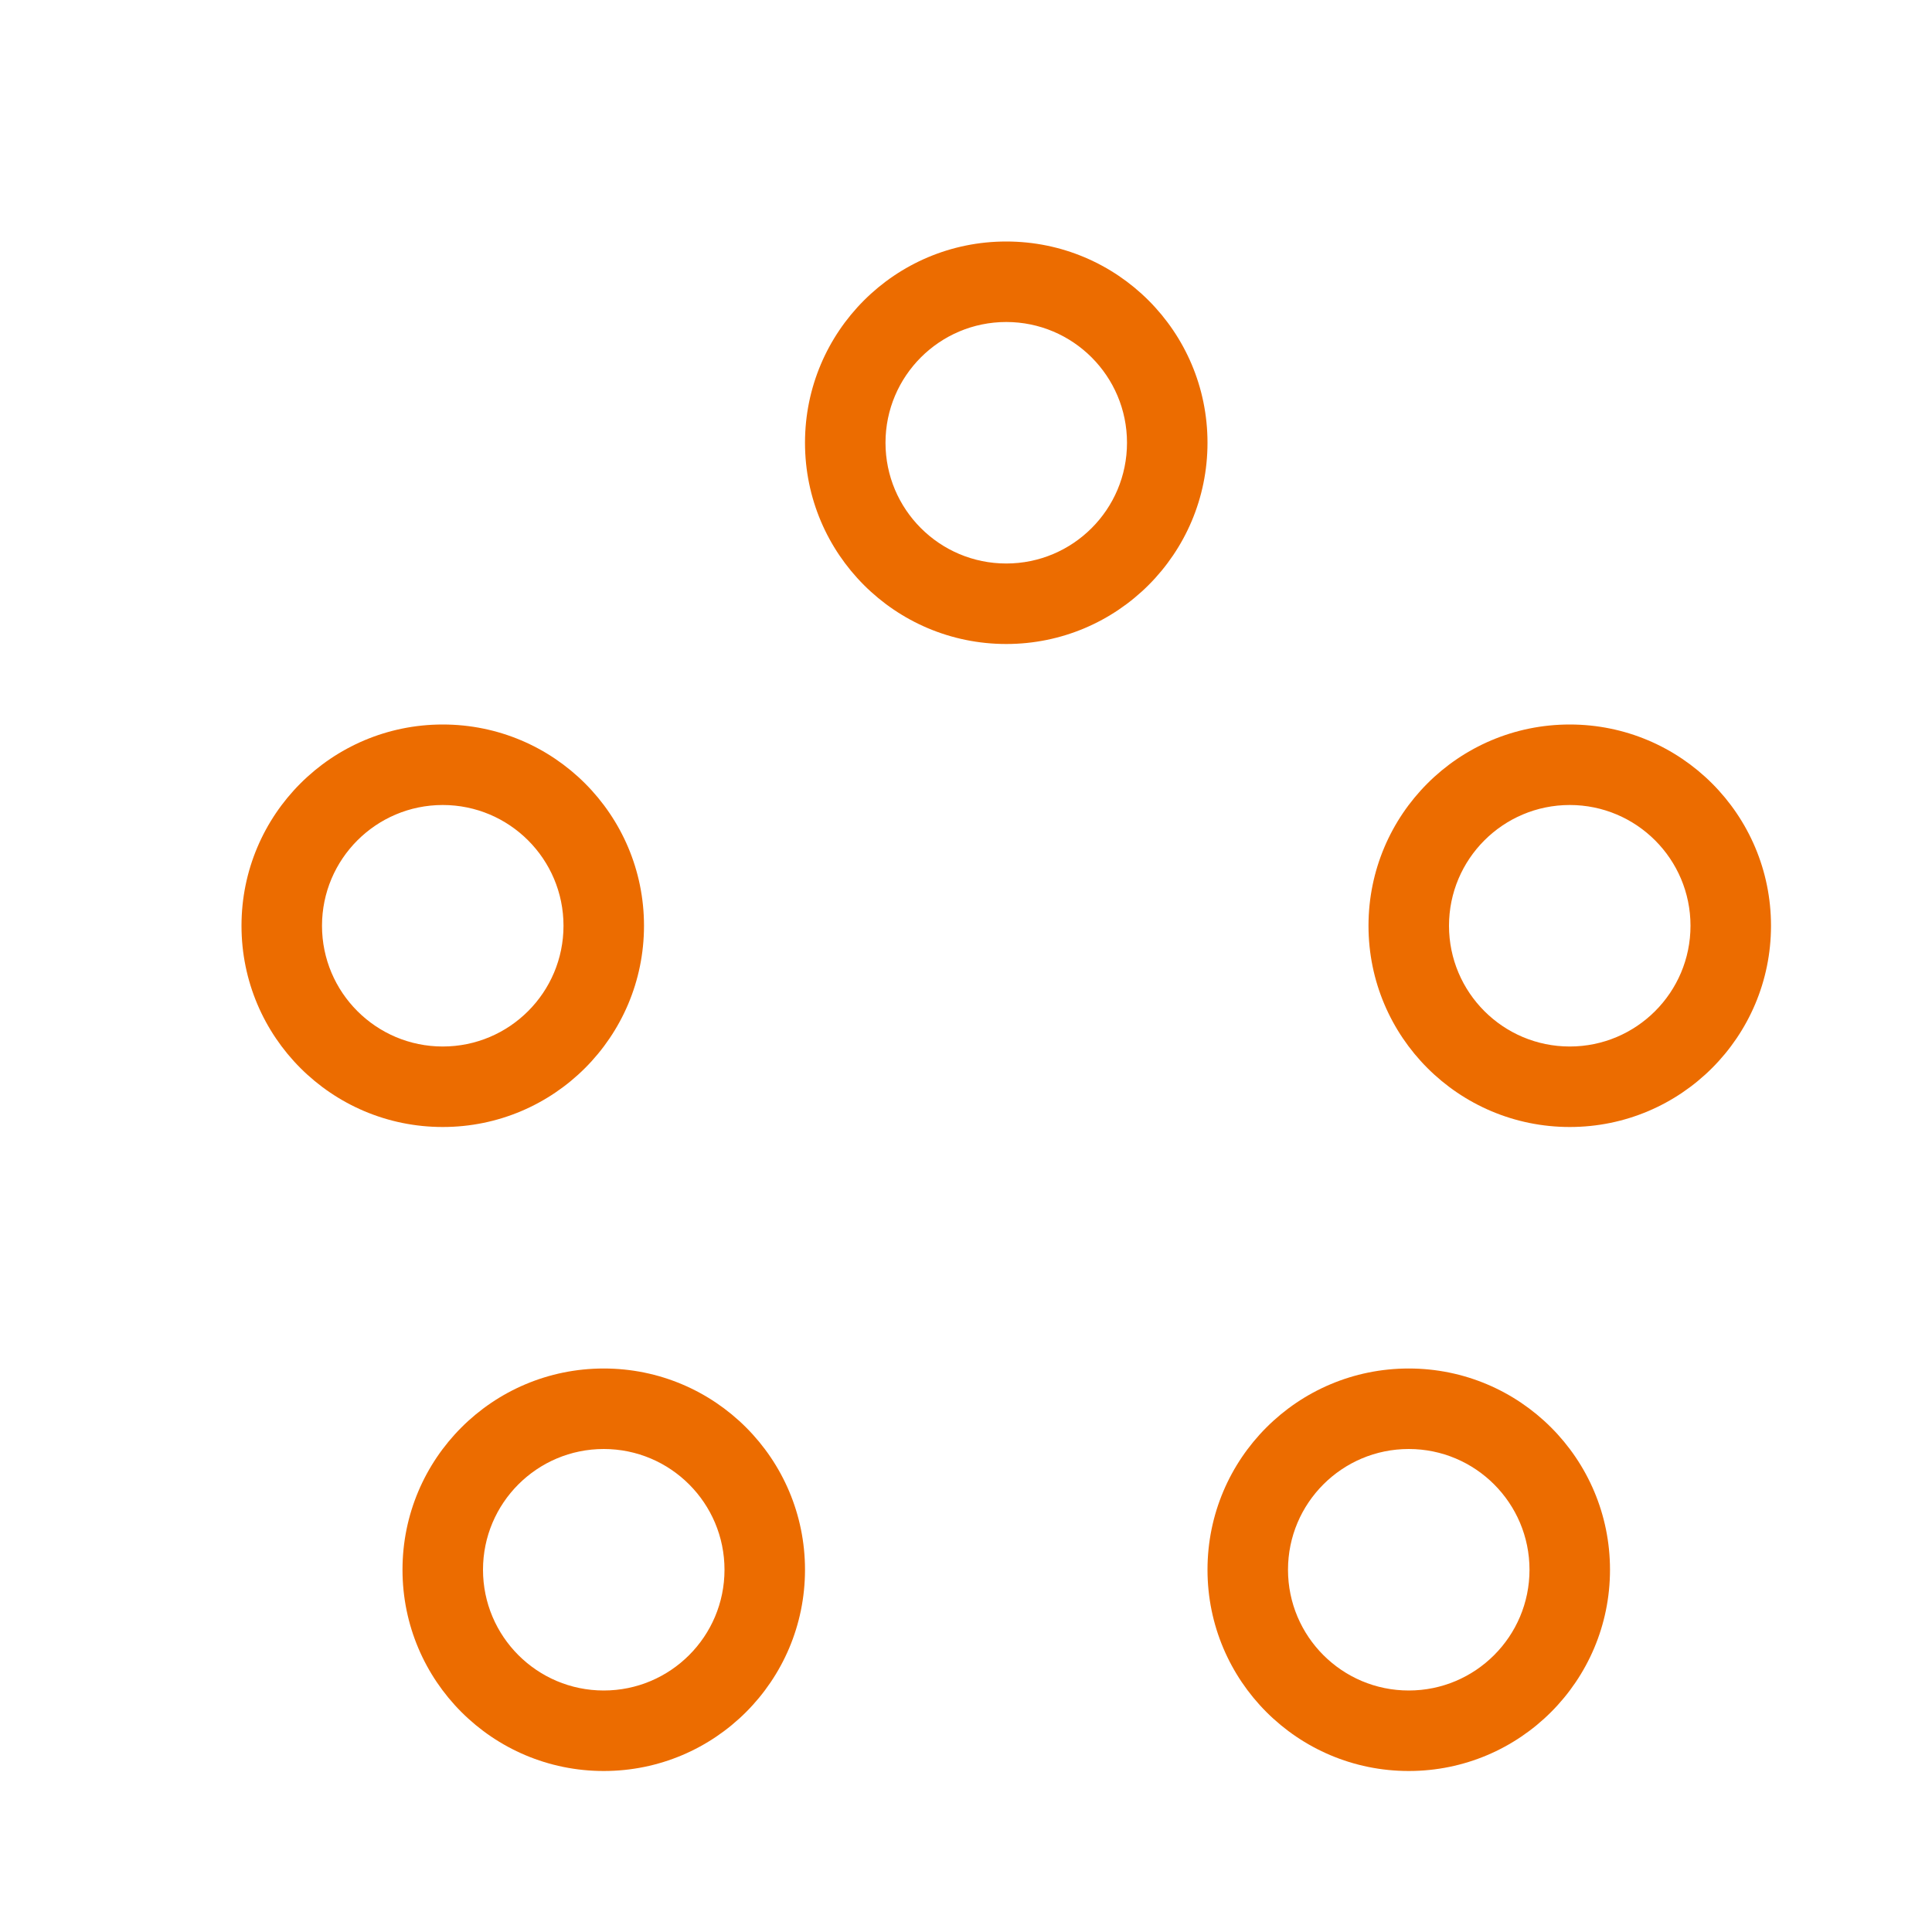 <?xml version="1.0" encoding="UTF-8"?>
<svg width="24px" height="24px" viewBox="0 0 24 24" version="1.1" xmlns="http://www.w3.org/2000/svg" xmlns:xlink="http://www.w3.org/1999/xlink">
    <!-- Generator: Sketch 52.4 (67378) - http://www.bohemiancoding.com/sketch -->
    <title>icon / solution / crew-hover</title>
    <desc>Created with Sketch.</desc>
    <g id="icon-/-solution-/-crew-hover" stroke="none" stroke-width="1" fill="none" fill-rule="evenodd">
        <path d="M5.5,13 C6.328,13 7,12.328 7,11.5 C7,10.672 6.328,10 5.5,10 C4.672,10 4,10.672 4,11.5 C4,12.328 4.672,13 5.5,13 Z M5.5,14 C4.119,14 3,12.881 3,11.5 C3,10.119 4.119,9 5.5,9 C6.881,9 8,10.119 8,11.5 C8,12.881 6.881,14 5.5,14 Z M19.5,13 C20.328,13 21,12.328 21,11.5 C21,10.672 20.328,10 19.5,10 C18.672,10 18,10.672 18,11.5 C18,12.328 18.672,13 19.5,13 Z M19.5,14 C18.119,14 17,12.881 17,11.5 C17,10.119 18.119,9 19.5,9 C20.881,9 22,10.119 22,11.5 C22,12.881 20.881,14 19.5,14 Z M12.5,7 C13.328,7 14,6.328 14,5.5 C14,4.672 13.328,4 12.5,4 C11.672,4 11,4.672 11,5.5 C11,6.328 11.672,7 12.5,7 Z M12.5,8 C11.119,8 10,6.881 10,5.5 C10,4.119 11.119,3 12.5,3 C13.881,3 15,4.119 15,5.5 C15,6.881 13.881,8 12.5,8 Z M17.5,21 C18.328,21 19,20.328 19,19.5 C19,18.672 18.328,18 17.5,18 C16.672,18 16,18.672 16,19.5 C16,20.328 16.672,21 17.5,21 Z M17.5,22 C16.119,22 15,20.881 15,19.5 C15,18.119 16.119,17 17.5,17 C18.881,17 20,18.119 20,19.5 C20,20.881 18.881,22 17.5,22 Z M7.5,21 C8.328,21 9,20.328 9,19.5 C9,18.672 8.328,18 7.5,18 C6.672,18 6,18.672 6,19.5 C6,20.328 6.672,21 7.5,21 Z M7.5,22 C6.119,22 5,20.881 5,19.5 C5,18.119 6.119,17 7.5,17 C8.881,17 10,18.119 10,19.5 C10,20.881 8.881,22 7.5,22 Z" id="crew-icon" fill="#EC6C00" fill-rule="nonzero"></path>
    </g>
</svg>